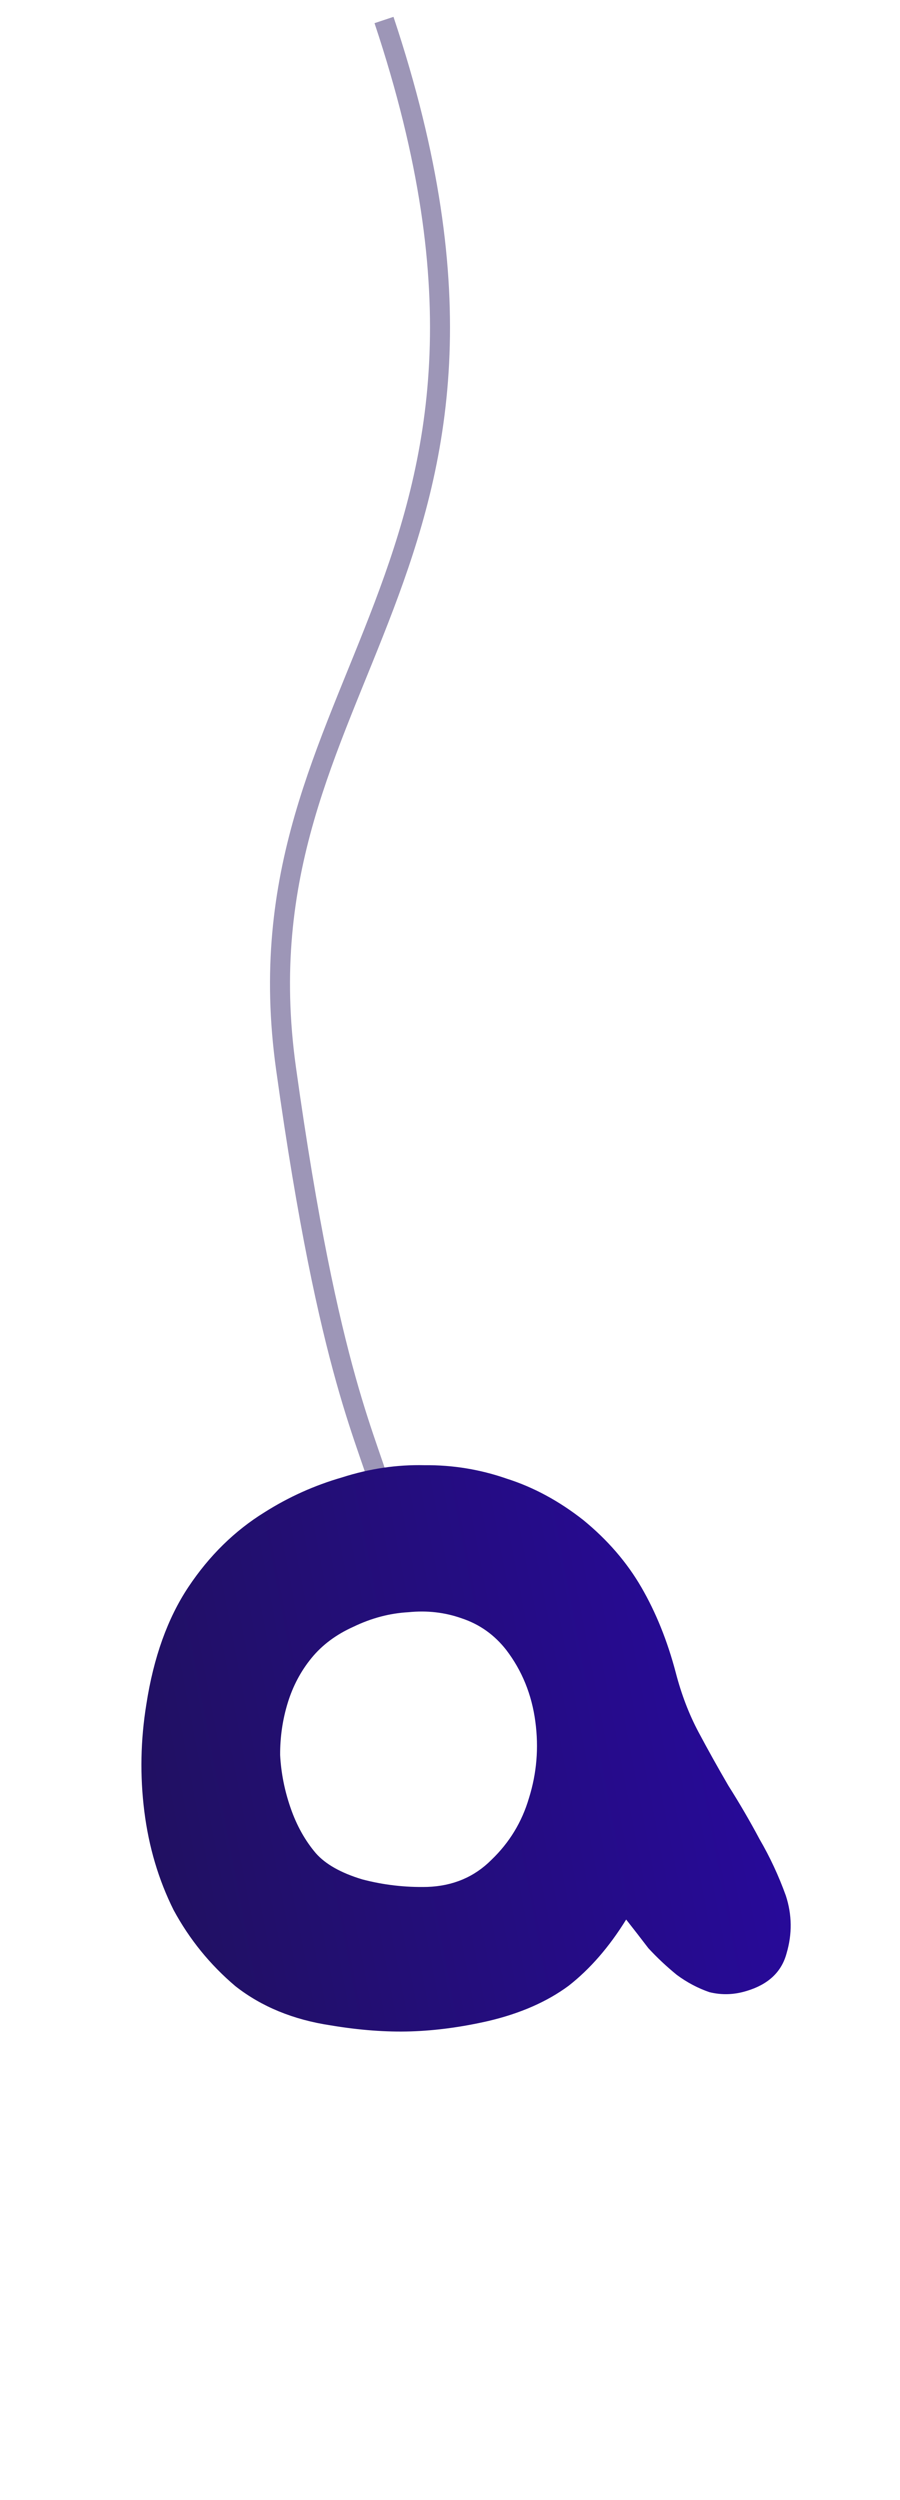 <svg width="45" height="125" viewBox="0 0 45 125" fill="none" xmlns="http://www.w3.org/2000/svg">
<path d="M19.2 1C28.453 28.75 11.58 33.889 14.301 53.417C16.478 69.039 18.474 72.088 19.2 75" stroke="#20115C" stroke-opacity="0.44"/>
<path d="M13.227 75.609C14.436 74.843 15.728 74.262 17.103 73.865C18.474 73.426 19.847 73.223 21.223 73.255C22.637 73.241 24.01 73.466 25.344 73.931C26.673 74.354 27.944 75.04 29.155 75.99C30.37 76.982 31.342 78.105 32.069 79.361C32.797 80.617 33.37 82.038 33.788 83.626C34.07 84.712 34.449 85.703 34.925 86.598C35.402 87.493 35.9 88.386 36.419 89.277C36.98 90.164 37.5 91.055 37.976 91.95C38.495 92.841 38.934 93.783 39.292 94.776C39.603 95.731 39.615 96.694 39.327 97.667C39.078 98.593 38.412 99.218 37.33 99.542C36.706 99.734 36.086 99.754 35.471 99.602C34.893 99.403 34.349 99.115 33.839 98.737C33.325 98.318 32.851 97.873 32.417 97.402C32.022 96.885 31.652 96.407 31.308 95.971C30.46 97.343 29.5 98.448 28.427 99.286C27.35 100.081 26.015 100.666 24.424 101.042C23.082 101.349 21.792 101.523 20.552 101.563C19.313 101.603 17.973 101.503 16.534 101.262C14.661 100.98 13.072 100.326 11.768 99.301C10.501 98.228 9.472 96.96 8.68 95.496C7.927 93.986 7.439 92.341 7.216 90.563C6.993 88.784 7.027 87.001 7.317 85.213C7.679 82.861 8.382 80.903 9.424 79.339C10.466 77.776 11.734 76.532 13.227 75.609ZM15.574 82.898C15.04 83.552 14.644 84.3 14.386 85.141C14.128 85.982 14.002 86.852 14.007 87.752C14.055 88.648 14.23 89.531 14.533 90.401C14.835 91.271 15.254 92.022 15.79 92.653C16.275 93.205 17.048 93.641 18.11 93.962C19.167 94.241 20.252 94.367 21.364 94.34C22.647 94.296 23.716 93.845 24.572 92.986C25.471 92.123 26.096 91.095 26.447 89.901C26.836 88.661 26.943 87.385 26.767 86.074C26.587 84.72 26.101 83.525 25.31 82.49C24.719 81.735 23.98 81.21 23.092 80.914C22.247 80.613 21.357 80.511 20.424 80.605C19.485 80.657 18.567 80.9 17.667 81.335C16.806 81.722 16.108 82.243 15.574 82.898Z" fill="url(#paint0_linear_9_3)"/>
<defs>
<linearGradient id="paint0_linear_9_3" x1="34.808" y1="49.37" x2="-2.613" y2="56.502" gradientUnits="userSpaceOnUse">
<stop stop-color="#2809A0"/>
<stop offset="1" stop-color="#20115C"/>
</linearGradient>
</defs>
</svg>
